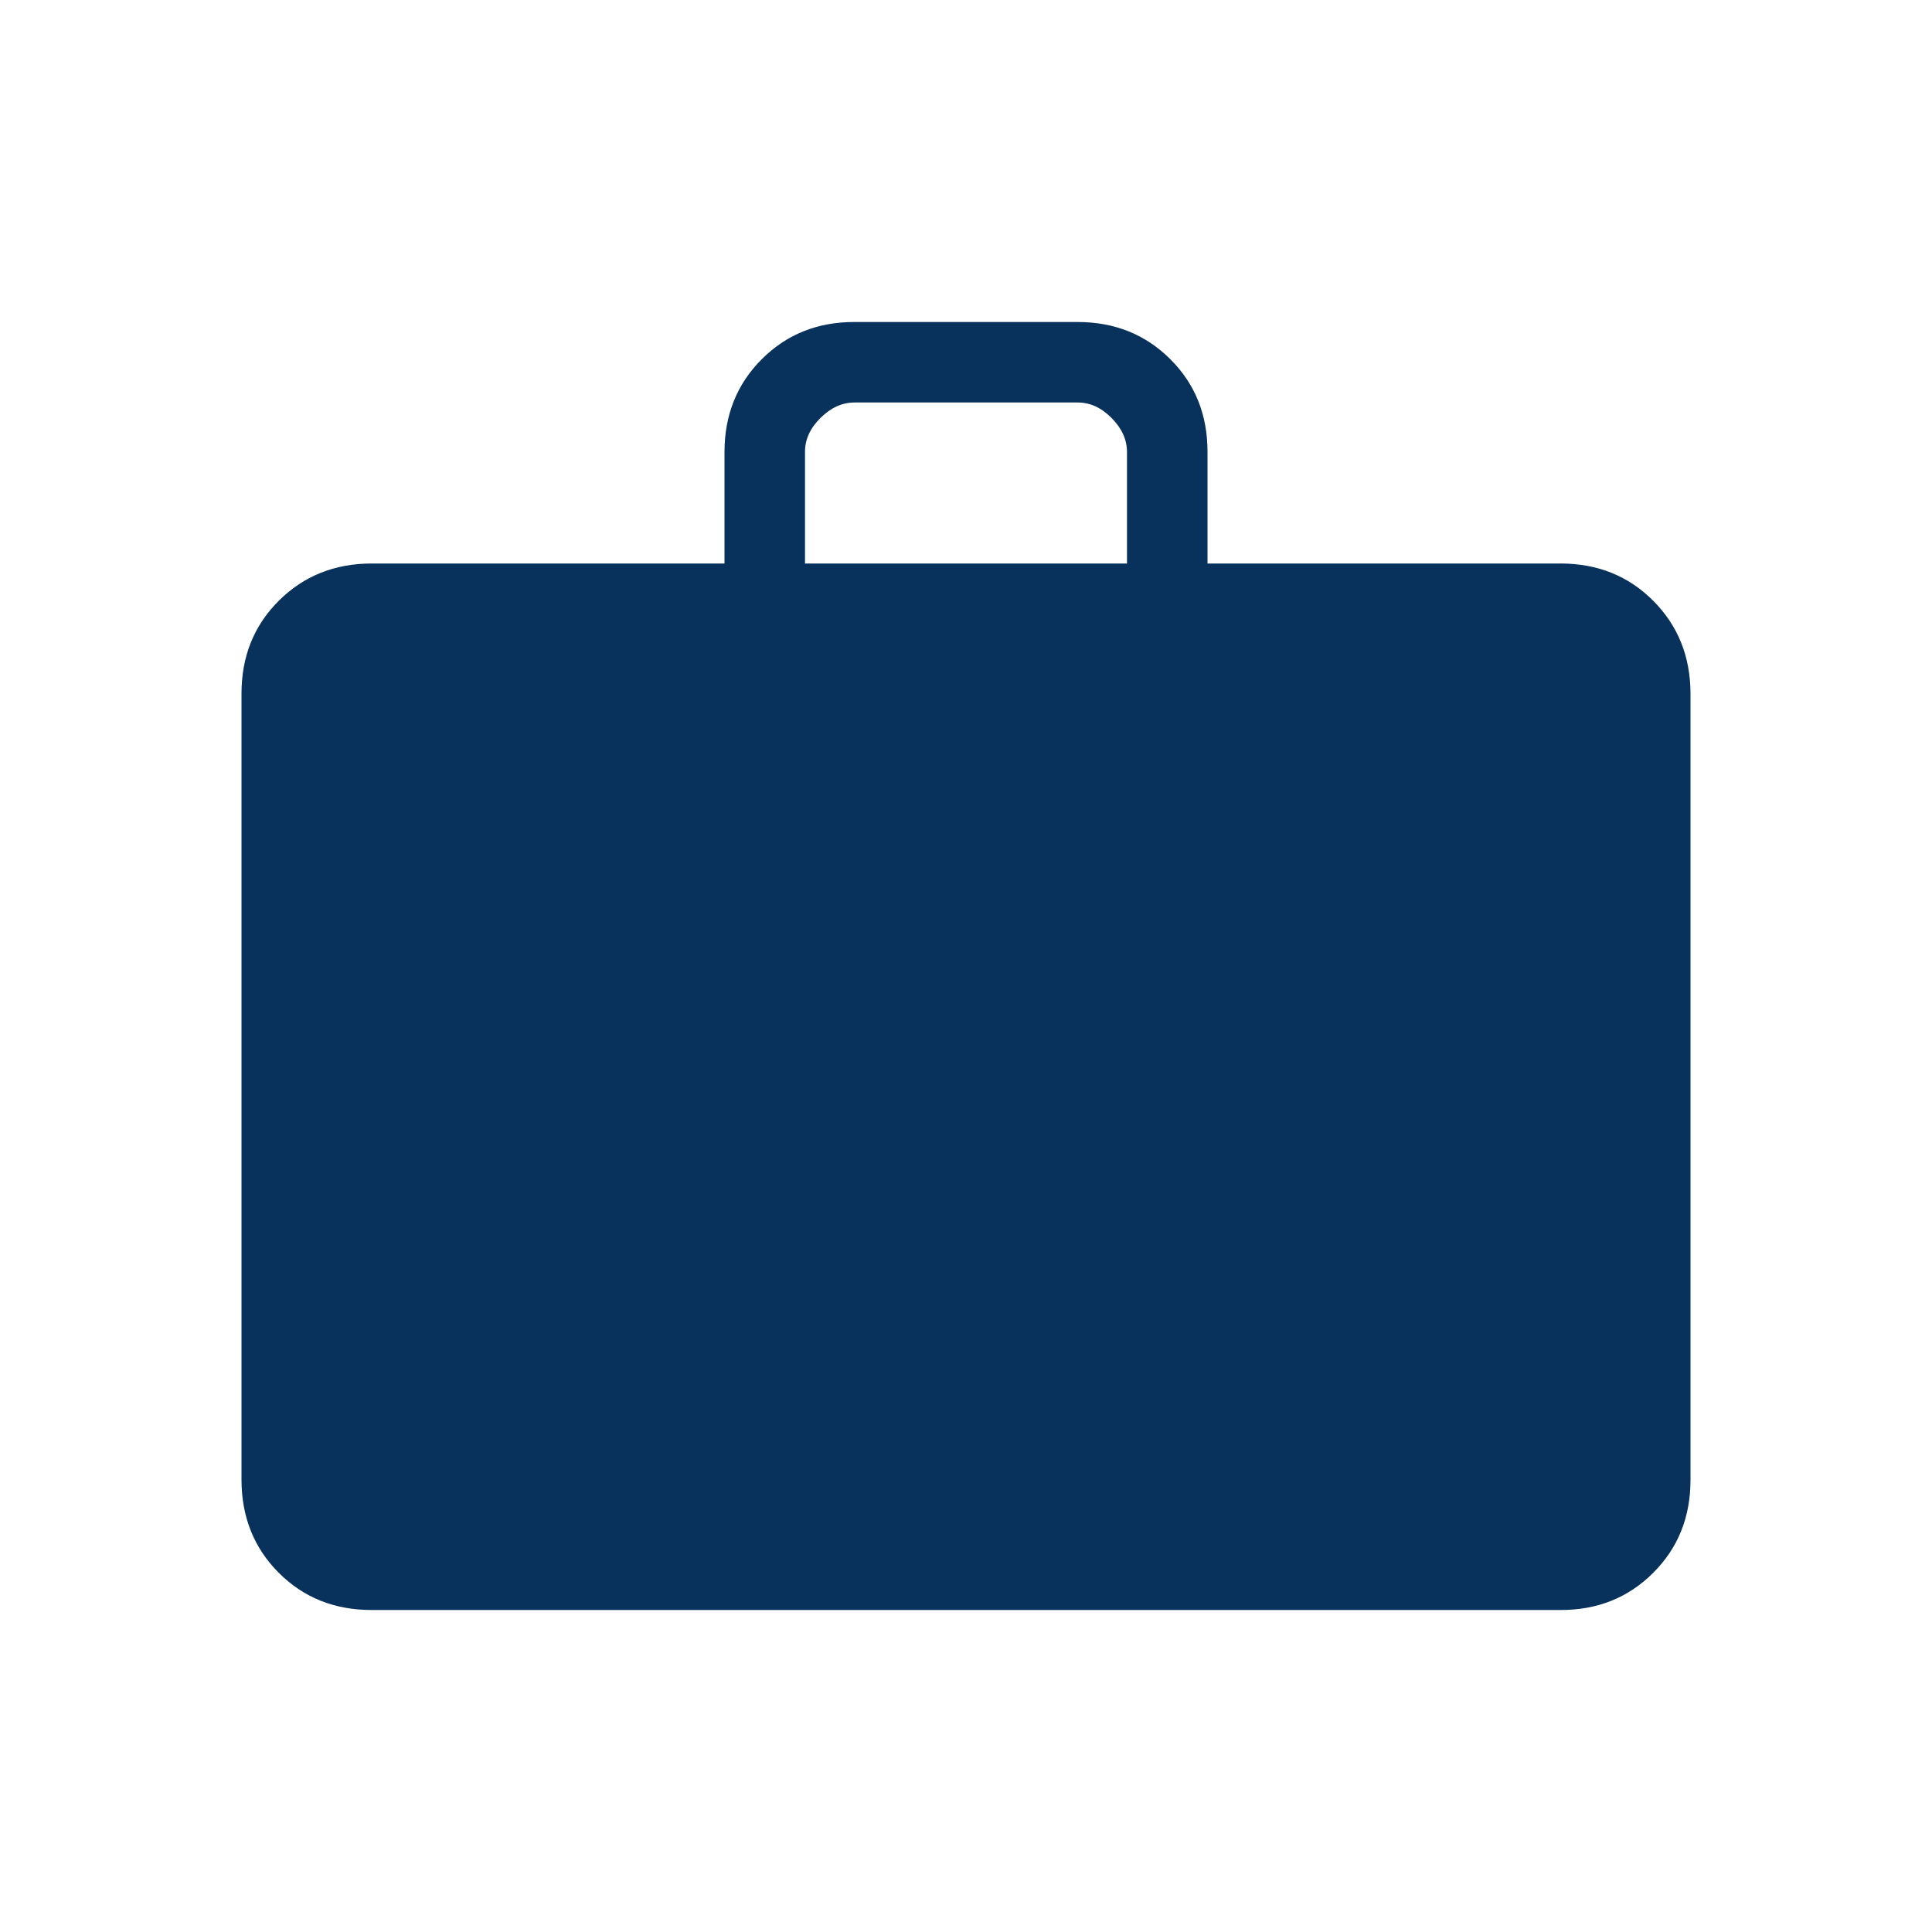 <svg width="24" height="24" viewBox="0 0 24 24" fill="none" xmlns="http://www.w3.org/2000/svg">
<path d="M4.616 20C4.155 20 3.771 19.846 3.463 19.538C3.155 19.23 3.001 18.845 3 18.384V8.616C3 8.155 3.154 7.771 3.463 7.463C3.772 7.155 4.156 7.001 4.615 7H9V5.615C9 5.155 9.154 4.771 9.463 4.462C9.772 4.153 10.156 3.999 10.616 4H13.385C13.845 4 14.229 4.154 14.538 4.462C14.847 4.77 15.001 5.154 15 5.615V7H19.385C19.845 7 20.229 7.154 20.537 7.463C20.845 7.772 20.999 8.156 21 8.616V18.385C21 18.845 20.846 19.229 20.537 19.538C20.228 19.847 19.844 20.001 19.385 20H4.616ZM10 7H14V5.615C14 5.462 13.936 5.321 13.808 5.192C13.68 5.063 13.539 4.999 13.385 5H10.615C10.462 5 10.321 5.064 10.192 5.192C10.063 5.32 9.999 5.461 10 5.615V7Z" fill="#08325B"/>
</svg>
